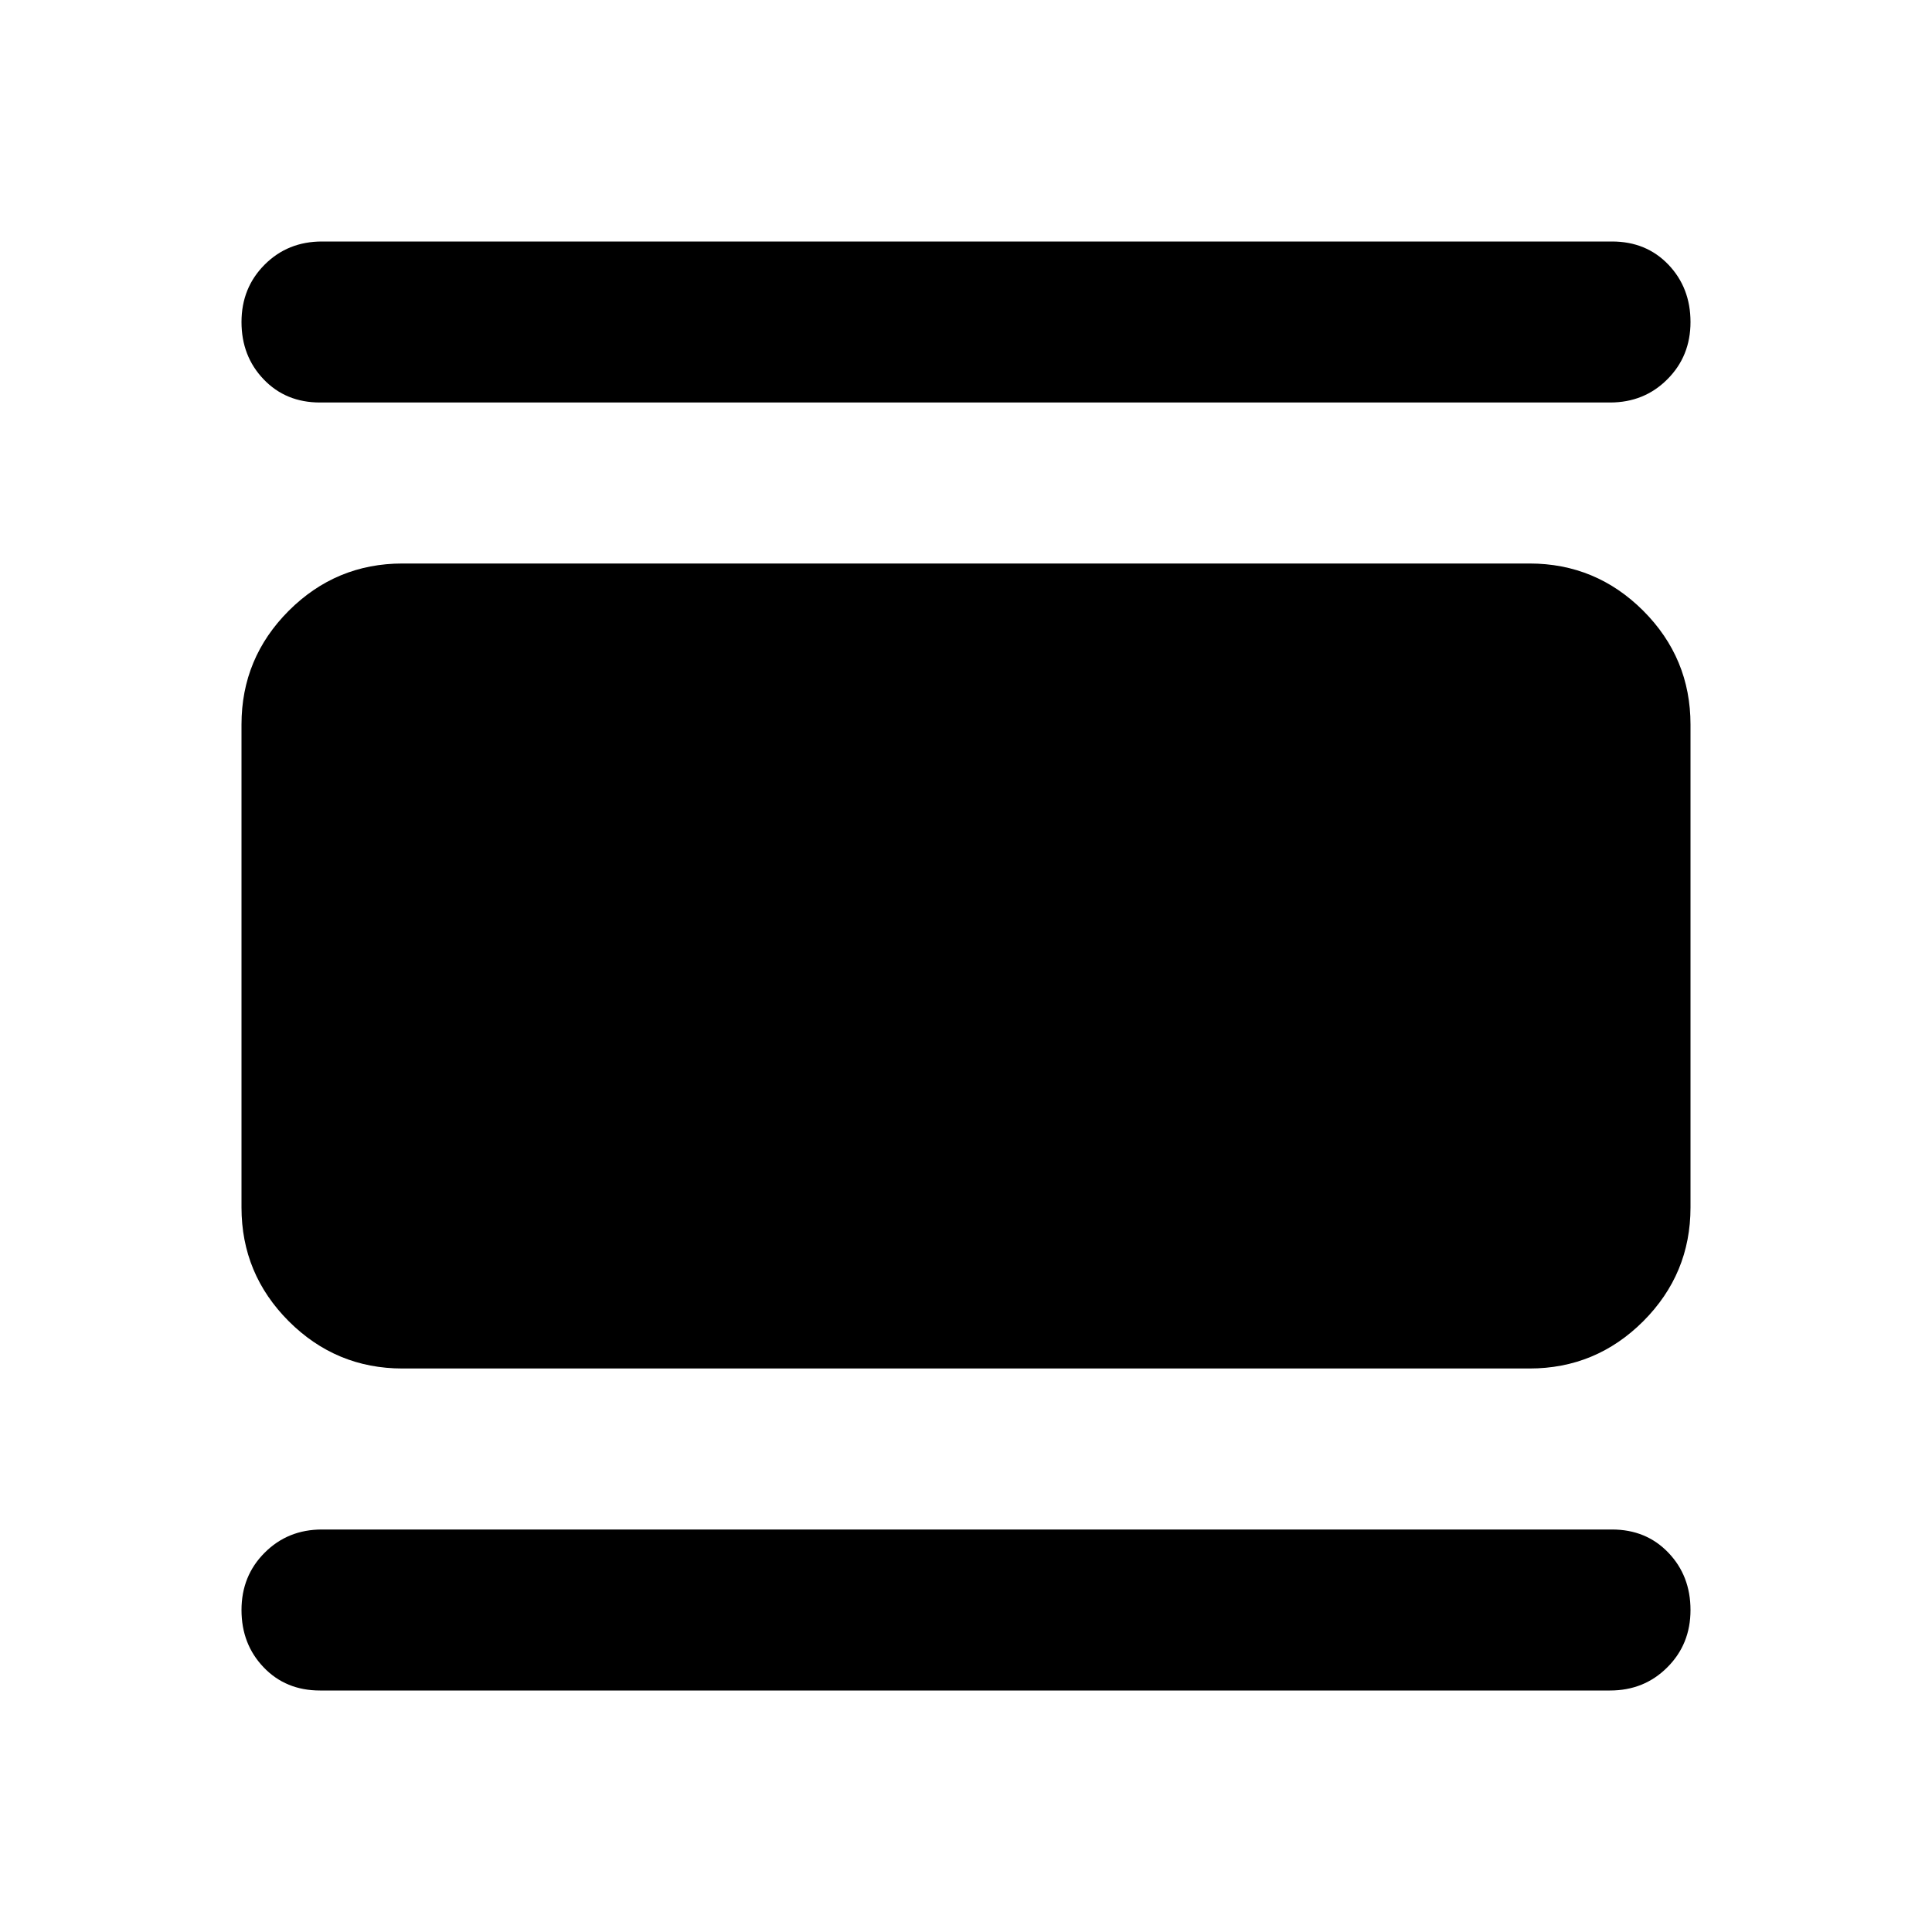 <svg xmlns="http://www.w3.org/2000/svg" height="24" width="24"><path d="M3.975 21q-.425 0-.7-.288Q3 20.425 3 20t.288-.712Q3.575 19 4 19h16.025q.425 0 .7.288.275.287.275.712t-.288.712Q20.425 21 20 21ZM5 17q-.825 0-1.413-.587Q3 15.825 3 15V9q0-.825.587-1.413Q4.175 7 5 7h14q.825 0 1.413.587Q21 8.175 21 9v6q0 .825-.587 1.413Q19.825 17 19 17ZM3.975 5q-.425 0-.7-.288Q3 4.425 3 4t.288-.713Q3.575 3 4 3h16.025q.425 0 .7.287Q21 3.575 21 4t-.288.712Q20.425 5 20 5Z"/></svg>